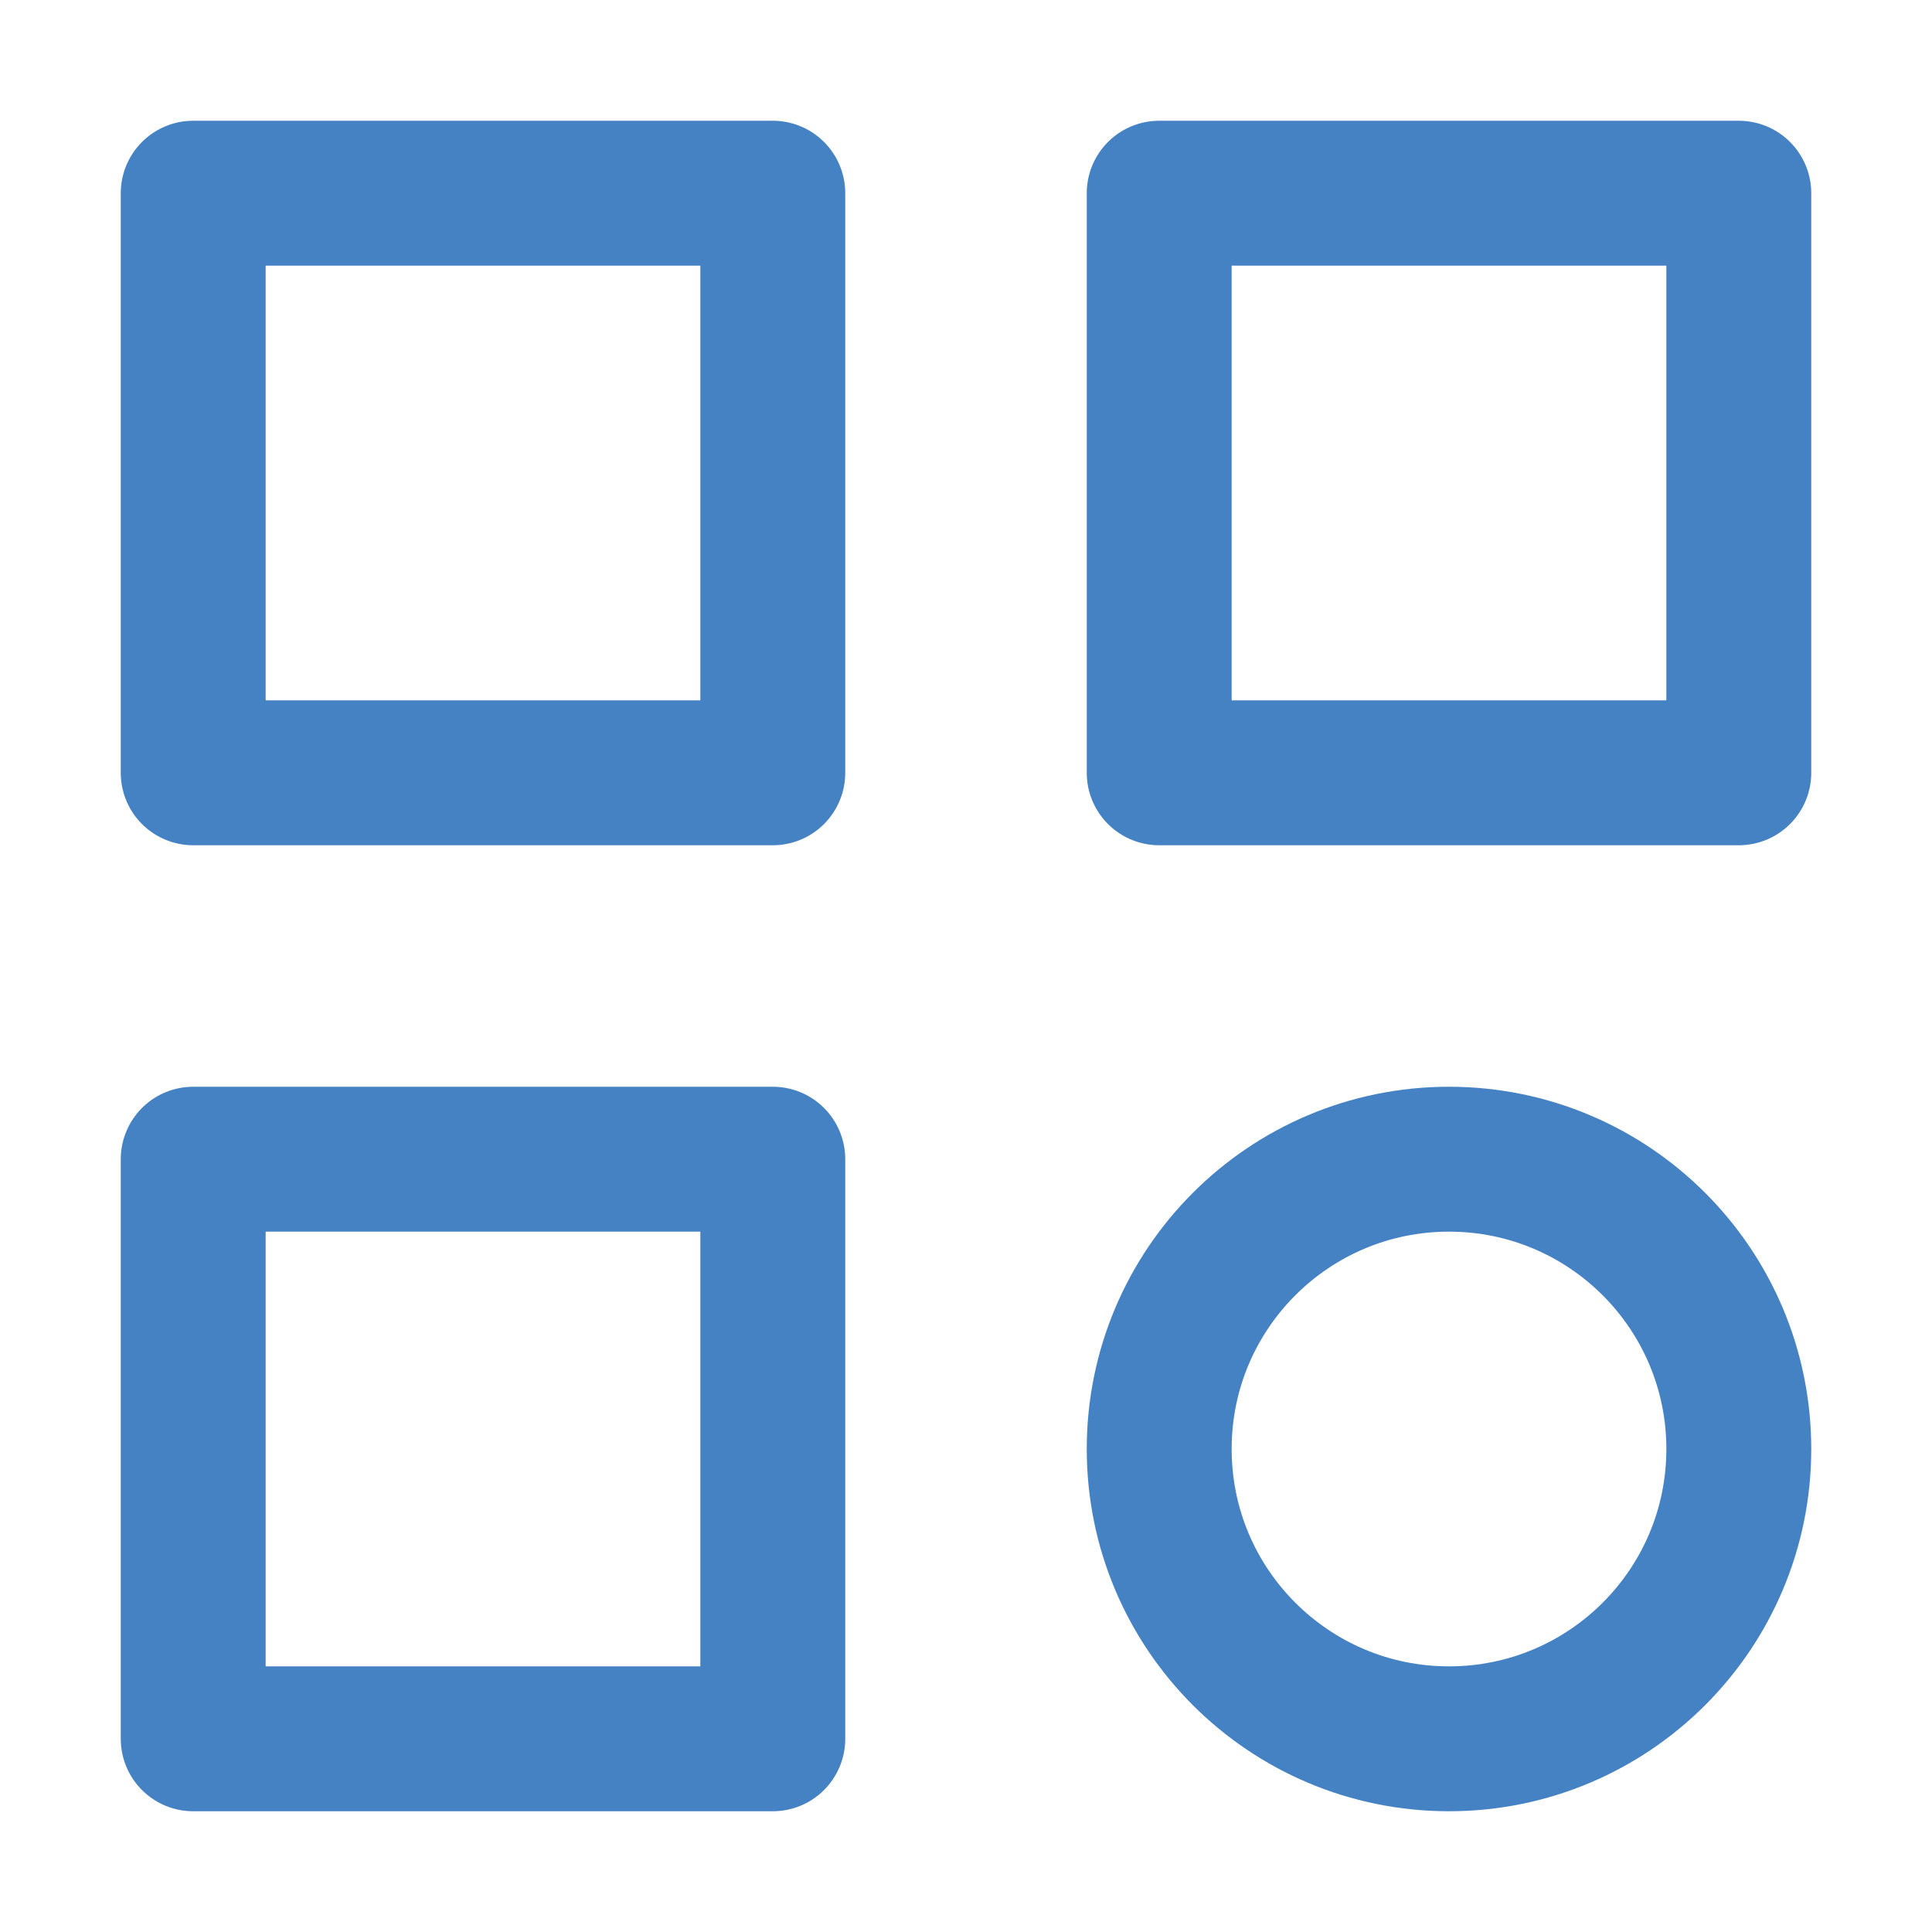 <svg width="20" height="20" viewBox="0 0 20 20" fill="none" xmlns="http://www.w3.org/2000/svg">
<g clip-path="url(#clip0_1083_67788)">
<g clip-path="url(#clip1_1083_67788)">
<path d="M2 2H8V8H2V2Z" stroke="#4582C4" stroke-width="1.5" stroke-linecap="round" stroke-linejoin="round"/>
<path d="M12 2H18V8H12V2Z" stroke="#4582C4" stroke-width="1.5" stroke-linecap="round" stroke-linejoin="round"/>
<path d="M2 12H8V18H2V12Z" stroke="#4582C4" stroke-width="1.5" stroke-linecap="round" stroke-linejoin="round"/>
<path d="M15 18C16.657 18 18 16.657 18 15C18 13.343 16.657 12 15 12C13.343 12 12 13.343 12 15C12 16.657 13.343 18 15 18Z" stroke="#4582C4" stroke-width="1.5" stroke-linecap="round" stroke-linejoin="round"/>
</g>
</g>
<defs>
<clipPath id="clip0_1083_67788">
<rect width="20" height="20" fill="white"/>
</clipPath>
<clipPath id="clip1_1083_67788">
<rect width="24" height="24" fill="white" transform="translate(-2 -2)"/>
</clipPath>
</defs>
</svg>
